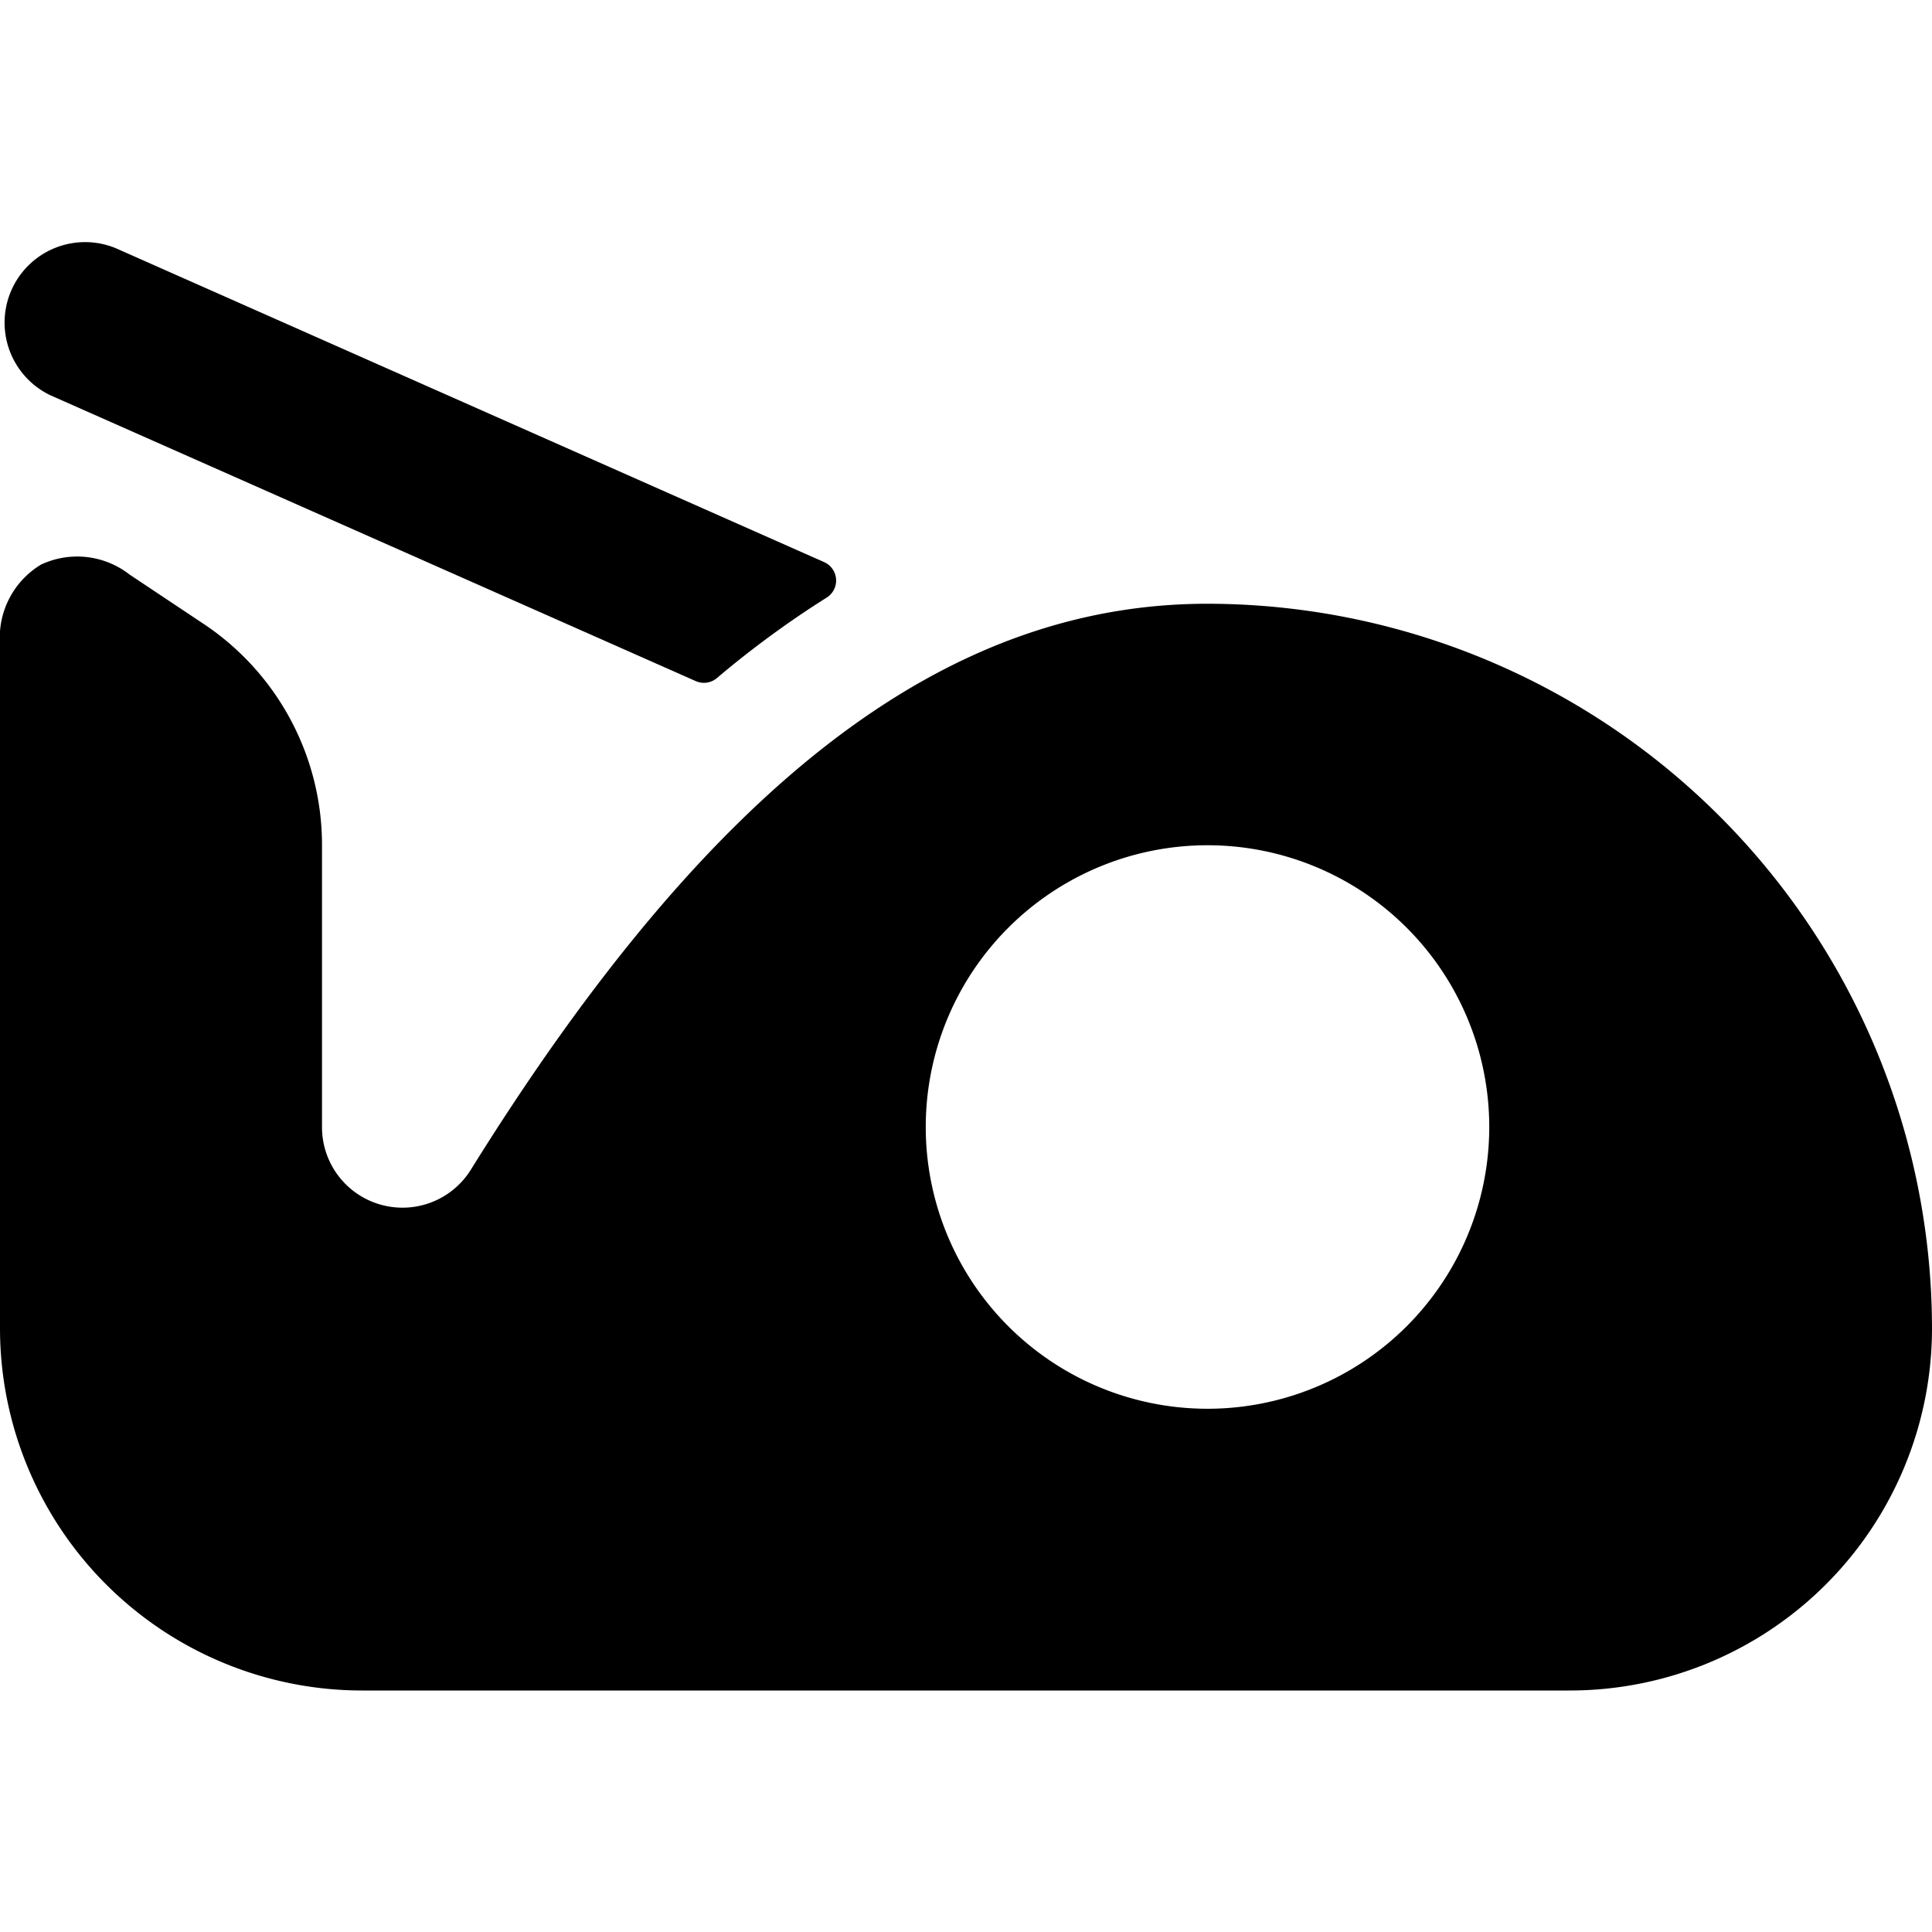 <svg xmlns="http://www.w3.org/2000/svg" viewBox="0 0 24 24"><title>office-tape-2</title><path d="M1.44,3.084A1,1,0,0,0,.63,4.912L8.643,8.461a.25.25,0,0,0,.263-.038,12.016,12.016,0,0,1,1.364-1,.25.25,0,0,0-.032-.44Z"/><path d="M24,16.5a9.01,9.01,0,0,0-9-9c-3.259,0-6.167,2.234-9.15,7.029A1,1,0,0,1,4,14V10.5A3.3,3.3,0,0,0,2.529,7.75l-.92-.613a1.057,1.057,0,0,0-1.1-.123A1.06,1.06,0,0,0,0,8v8.5A4.5,4.5,0,0,0,4.5,21h15A4.5,4.5,0,0,0,24,16.5Zm-9,1A3.5,3.5,0,1,1,18.5,14,3.5,3.5,0,0,1,15,17.5Z"/></svg>